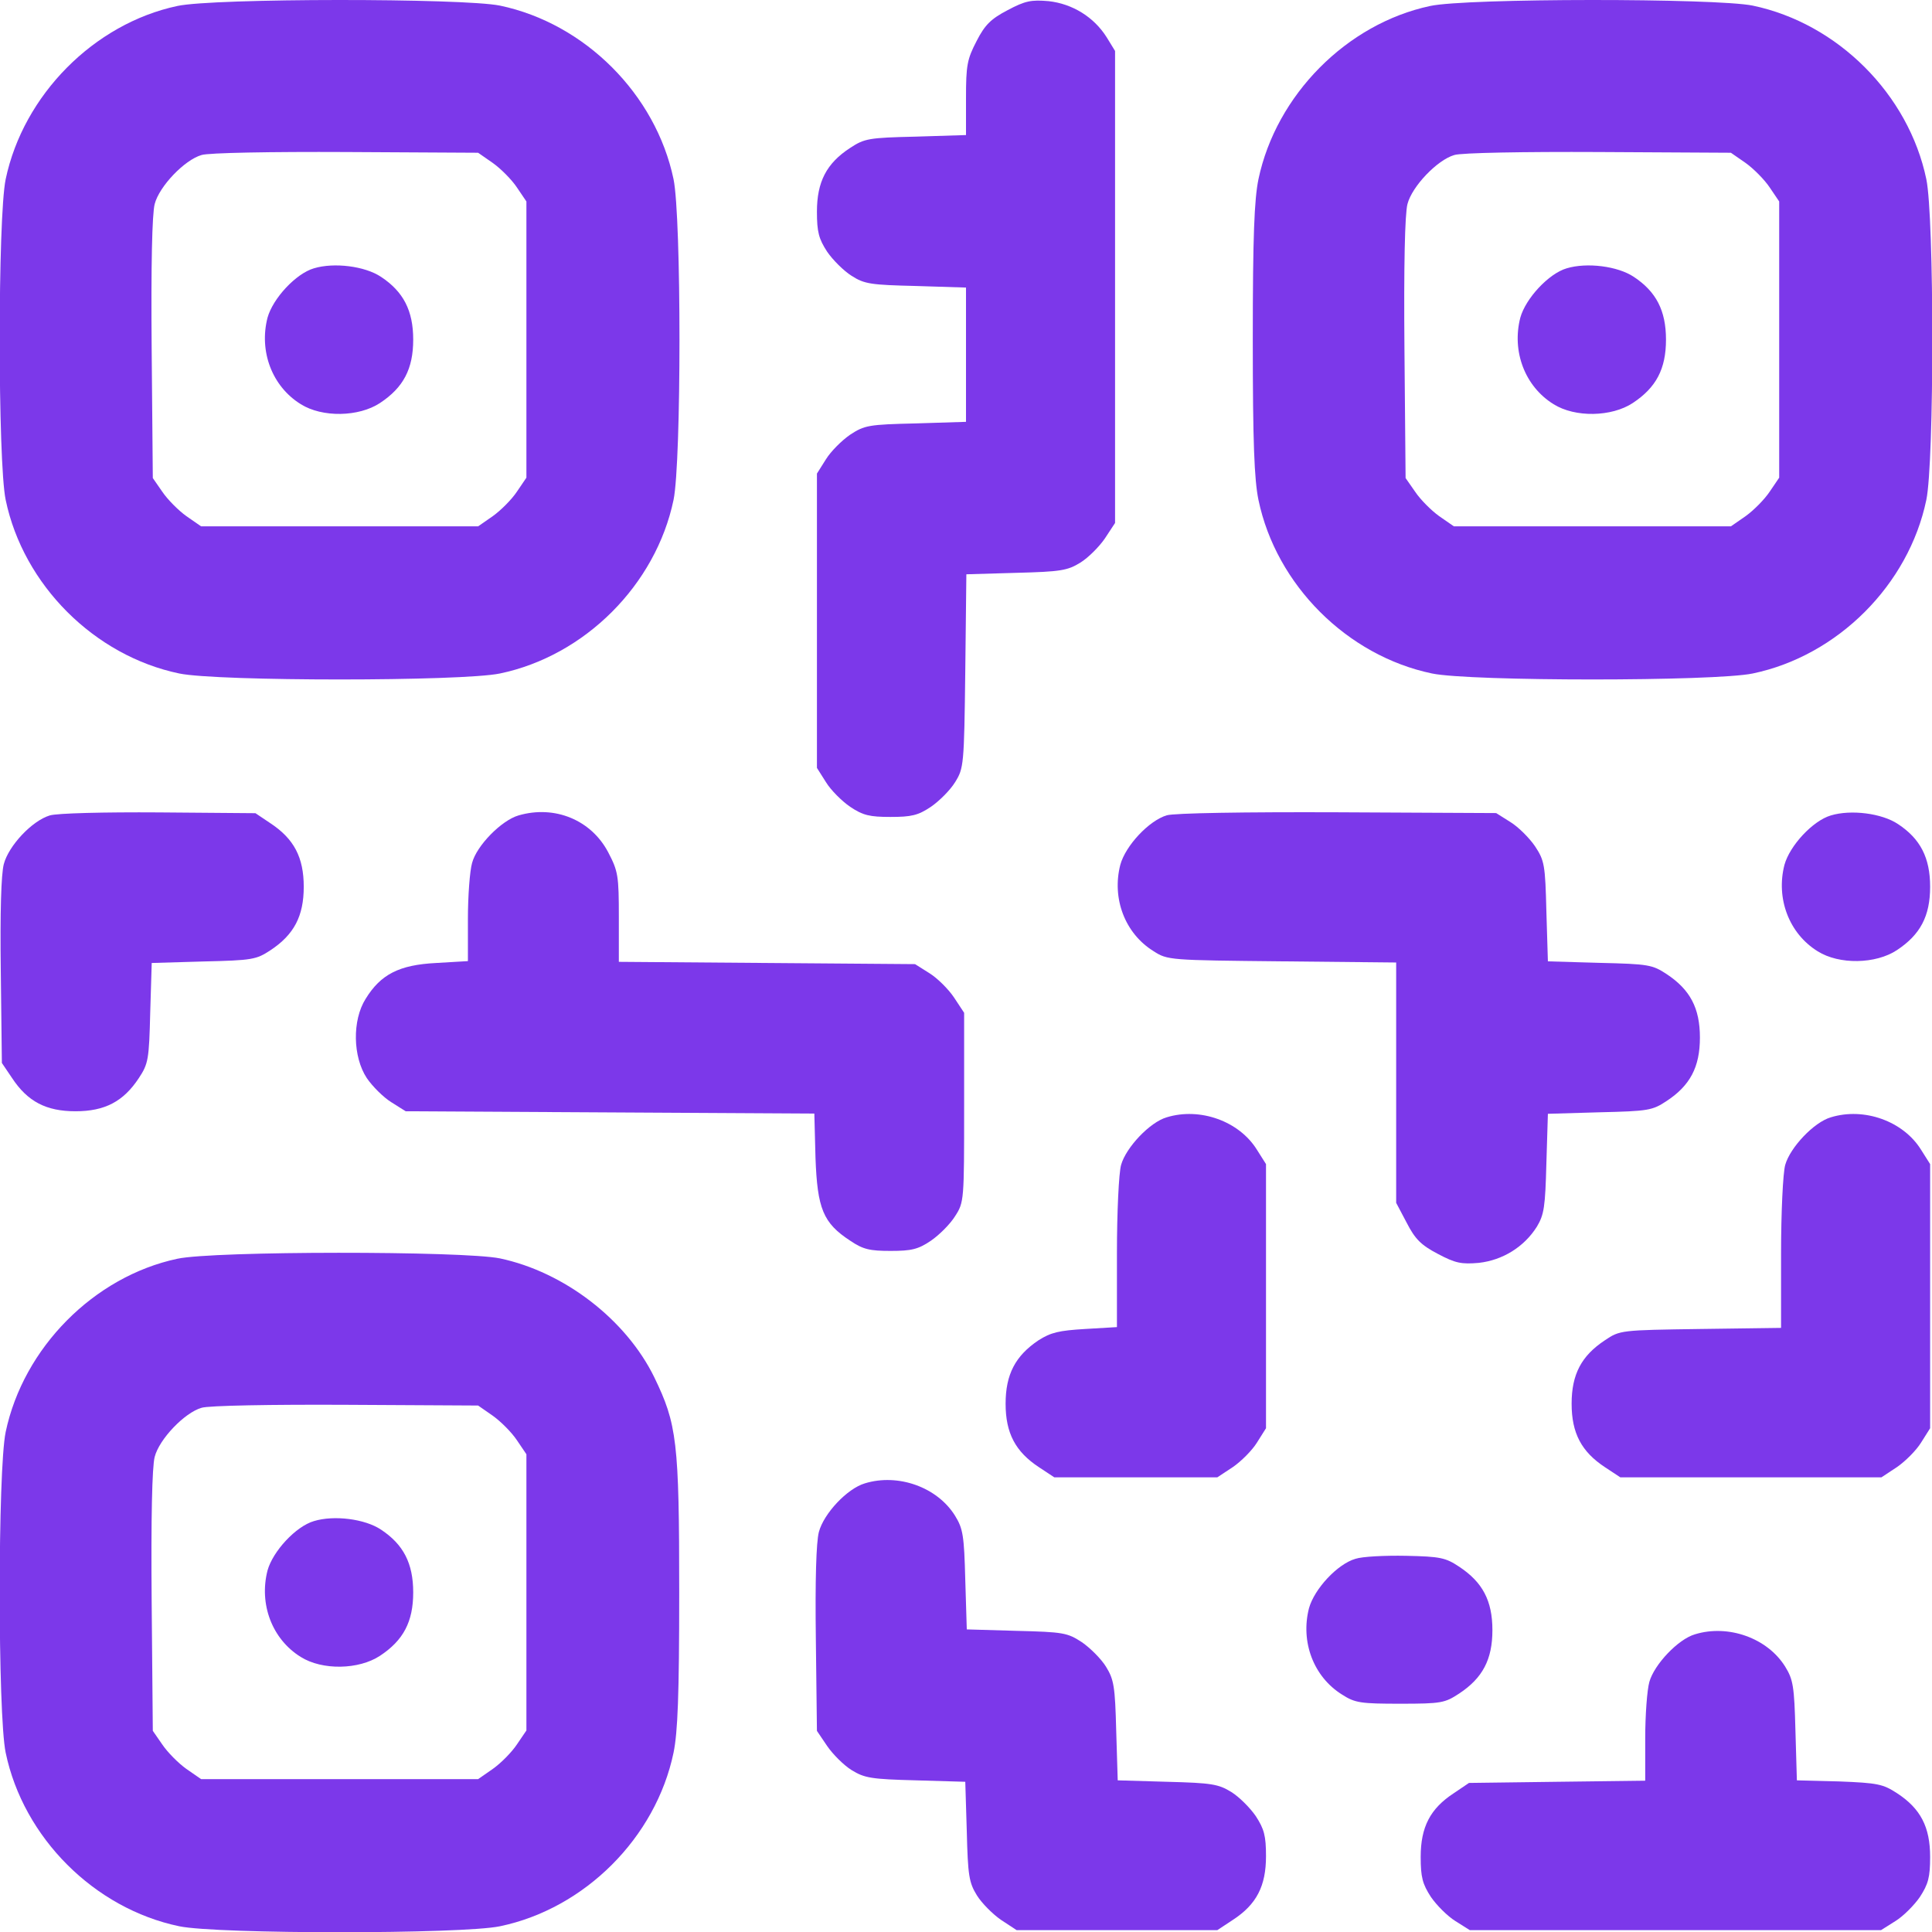 <svg width="32" height="32" viewBox="0 0 32 32" fill="none" xmlns="http://www.w3.org/2000/svg">
<rect width="32" height="32" fill="white"/>
<path d="M2.937 0.099C1.556 0.393 0.387 1.574 0.094 2.968C-0.038 3.599 -0.038 7.649 0.094 8.28C0.387 9.687 1.562 10.862 2.969 11.155C3.6 11.287 7.65 11.287 8.281 11.155C9.687 10.862 10.862 9.687 11.156 8.28C11.287 7.649 11.287 3.599 11.156 2.968C10.862 1.562 9.687 0.387 8.281 0.093C7.669 -0.032 3.537 -0.032 2.937 0.099ZM8.162 2.699C8.294 2.793 8.475 2.974 8.562 3.105L8.719 3.337V5.624V7.912L8.562 8.143C8.475 8.274 8.294 8.455 8.162 8.549L7.919 8.718H5.625H3.331L3.087 8.549C2.956 8.455 2.775 8.274 2.687 8.143L2.531 7.918L2.512 5.774C2.5 4.399 2.519 3.543 2.562 3.38C2.637 3.087 3.056 2.649 3.337 2.568C3.444 2.53 4.512 2.512 5.725 2.518L7.919 2.53L8.162 2.699Z" fill="#7C38EA"/>
<path d="M5.2 4.444C4.9 4.531 4.519 4.944 4.431 5.262C4.288 5.819 4.506 6.4 4.981 6.694C5.338 6.919 5.944 6.906 6.294 6.675C6.681 6.419 6.844 6.112 6.844 5.625C6.844 5.144 6.681 4.831 6.313 4.587C6.044 4.406 5.531 4.344 5.2 4.444Z" fill="#7C38EA"/>
<path d="M16.688 0.169C16.413 0.313 16.312 0.412 16.175 0.681C16.019 0.981 16 1.081 16 1.625V2.237L15.169 2.263C14.387 2.281 14.319 2.294 14.081 2.45C13.688 2.706 13.531 3.013 13.531 3.506C13.531 3.844 13.562 3.956 13.7 4.169C13.794 4.306 13.975 4.487 14.106 4.569C14.319 4.706 14.431 4.719 15.175 4.737L16 4.763V5.875V6.987L15.169 7.013C14.387 7.031 14.319 7.044 14.081 7.2C13.944 7.294 13.762 7.475 13.681 7.606L13.531 7.844V10.281V12.719L13.681 12.956C13.762 13.088 13.944 13.269 14.081 13.363C14.294 13.506 14.406 13.531 14.75 13.531C15.094 13.531 15.206 13.506 15.419 13.363C15.556 13.269 15.738 13.088 15.819 12.956C15.963 12.725 15.969 12.675 15.988 11.113L16.006 9.512L16.831 9.488C17.569 9.469 17.681 9.45 17.894 9.319C18.025 9.238 18.206 9.056 18.3 8.919L18.469 8.662V4.756V0.844L18.331 0.619C18.119 0.281 17.762 0.063 17.369 0.019C17.081 -0.006 16.981 0.013 16.688 0.169Z" fill="#7C38EA"/>
<path d="M23.688 0.099C22.306 0.393 21.137 1.574 20.844 2.968C20.775 3.305 20.75 3.912 20.75 5.624C20.75 7.337 20.775 7.943 20.844 8.28C21.137 9.687 22.312 10.862 23.719 11.155C24.35 11.287 28.4 11.287 29.031 11.155C30.438 10.862 31.613 9.687 31.906 8.28C32.038 7.649 32.038 3.599 31.906 2.968C31.613 1.562 30.438 0.387 29.031 0.093C28.419 -0.032 24.288 -0.032 23.688 0.099ZM28.913 2.699C29.044 2.793 29.225 2.974 29.312 3.105L29.469 3.337V5.624V7.912L29.312 8.143C29.225 8.274 29.044 8.455 28.913 8.549L28.669 8.718H26.375H24.081L23.837 8.549C23.706 8.455 23.525 8.274 23.438 8.143L23.281 7.918L23.262 5.774C23.25 4.399 23.269 3.543 23.312 3.38C23.387 3.087 23.806 2.649 24.087 2.568C24.194 2.53 25.262 2.512 26.475 2.518L28.669 2.53L28.913 2.699Z" fill="#7C38EA"/>
<path d="M25.95 4.444C25.65 4.531 25.269 4.944 25.181 5.262C25.038 5.819 25.256 6.4 25.731 6.694C26.088 6.919 26.694 6.906 27.044 6.675C27.431 6.419 27.594 6.112 27.594 5.625C27.594 5.144 27.431 4.831 27.063 4.587C26.794 4.406 26.281 4.344 25.95 4.444Z" fill="#7C38EA"/>
<path d="M0.825 13.506C0.531 13.594 0.144 14.006 0.063 14.312C0.019 14.481 9.06261e-05 15.106 0.013 16.087L0.031 17.606L0.2 17.856C0.456 18.244 0.763 18.406 1.25 18.406C1.738 18.406 2.044 18.244 2.3 17.856C2.456 17.619 2.469 17.55 2.488 16.775L2.513 15.95L3.369 15.925C4.181 15.906 4.244 15.894 4.481 15.738C4.869 15.481 5.031 15.175 5.031 14.688C5.031 14.2 4.869 13.894 4.481 13.637L4.231 13.469L2.631 13.456C1.731 13.45 0.944 13.469 0.825 13.506Z" fill="#7C38EA"/>
<path d="M8.588 13.506C8.306 13.588 7.894 14.006 7.819 14.294C7.781 14.425 7.75 14.844 7.75 15.225V15.919L7.225 15.95C6.613 15.981 6.306 16.137 6.056 16.544C5.831 16.9 5.844 17.506 6.075 17.856C6.169 17.994 6.35 18.175 6.481 18.256L6.719 18.406L10.1 18.425L13.488 18.444L13.507 19.175C13.538 20.019 13.632 20.256 14.082 20.55C14.294 20.694 14.406 20.719 14.75 20.719C15.094 20.719 15.207 20.694 15.419 20.55C15.556 20.456 15.738 20.275 15.819 20.144C15.969 19.913 15.969 19.881 15.969 18.337V16.775L15.8 16.519C15.707 16.381 15.525 16.2 15.394 16.119L15.156 15.969L12.707 15.95L10.25 15.931V15.194C10.25 14.506 10.238 14.431 10.075 14.119C9.794 13.581 9.188 13.331 8.588 13.506Z" fill="#7C38EA"/>
<path d="M19.325 13.504C19.031 13.592 18.644 14.004 18.556 14.323C18.413 14.879 18.631 15.46 19.106 15.754C19.338 15.904 19.369 15.904 21.238 15.923L23.125 15.942V17.929V19.923L23.3 20.254C23.438 20.523 23.538 20.623 23.813 20.767C24.106 20.923 24.206 20.942 24.494 20.917C24.888 20.873 25.244 20.654 25.456 20.317C25.575 20.117 25.594 19.992 25.613 19.267L25.638 18.448L26.494 18.423C27.306 18.404 27.369 18.392 27.606 18.235C27.994 17.979 28.156 17.673 28.156 17.185C28.156 16.698 27.994 16.392 27.606 16.135C27.369 15.979 27.306 15.967 26.494 15.948L25.638 15.923L25.613 15.098C25.594 14.323 25.581 14.254 25.425 14.017C25.331 13.879 25.15 13.698 25.019 13.617L24.781 13.467L22.156 13.454C20.606 13.448 19.45 13.467 19.325 13.504Z" fill="#7C38EA"/>
<path d="M30.325 13.506C30.025 13.594 29.644 14.006 29.556 14.325C29.413 14.881 29.631 15.462 30.106 15.756C30.463 15.981 31.069 15.969 31.419 15.737C31.806 15.481 31.969 15.175 31.969 14.687C31.969 14.206 31.806 13.893 31.438 13.65C31.169 13.469 30.656 13.406 30.325 13.506Z" fill="#7C38EA"/>
<path d="M19.325 18.506C19.044 18.587 18.65 19.006 18.569 19.294C18.531 19.425 18.5 20.081 18.5 20.756V21.981L17.975 22.012C17.538 22.038 17.406 22.069 17.2 22.2C16.819 22.456 16.656 22.762 16.656 23.25C16.656 23.738 16.819 24.044 17.206 24.3L17.462 24.469H18.812H20.163L20.419 24.3C20.556 24.206 20.738 24.025 20.819 23.894L20.969 23.656V21.469V19.281L20.819 19.044C20.525 18.569 19.875 18.337 19.325 18.506Z" fill="#7C38EA"/>
<path d="M30.325 18.506C30.044 18.587 29.65 19.006 29.569 19.294C29.531 19.425 29.5 20.087 29.5 20.762V21.994L28.169 22.012C26.844 22.031 26.831 22.031 26.581 22.2C26.194 22.456 26.031 22.762 26.031 23.25C26.031 23.738 26.194 24.044 26.581 24.3L26.837 24.469H29H31.163L31.419 24.3C31.556 24.206 31.738 24.025 31.819 23.894L31.969 23.656V21.469V19.281L31.819 19.044C31.525 18.569 30.875 18.337 30.325 18.506Z" fill="#7C38EA"/>
<path d="M2.937 20.849C1.556 21.143 0.387 22.324 0.094 23.718C-0.038 24.349 -0.038 28.399 0.094 29.03C0.387 30.437 1.562 31.612 2.969 31.905C3.6 32.037 7.65 32.037 8.281 31.905C9.687 31.612 10.862 30.437 11.156 29.03C11.225 28.693 11.25 28.087 11.25 26.374C11.25 23.874 11.212 23.587 10.837 22.812C10.369 21.855 9.344 21.068 8.281 20.843C7.669 20.718 3.537 20.718 2.937 20.849ZM8.162 23.449C8.294 23.543 8.475 23.724 8.562 23.855L8.719 24.087V26.374V28.662L8.562 28.893C8.475 29.024 8.294 29.206 8.162 29.299L7.919 29.468H5.625H3.331L3.087 29.299C2.956 29.206 2.775 29.024 2.687 28.893L2.531 28.668L2.512 26.524C2.5 25.149 2.519 24.293 2.562 24.131C2.637 23.837 3.056 23.399 3.337 23.318C3.444 23.28 4.512 23.262 5.725 23.268L7.919 23.28L8.162 23.449Z" fill="#7C38EA"/>
<path d="M5.2 25.194C4.9 25.281 4.519 25.694 4.431 26.012C4.288 26.569 4.506 27.15 4.981 27.444C5.338 27.669 5.944 27.656 6.294 27.425C6.681 27.169 6.844 26.862 6.844 26.375C6.844 25.893 6.681 25.581 6.313 25.337C6.044 25.156 5.531 25.093 5.2 25.194Z" fill="#7C38EA"/>
<path d="M14.325 24.569C14.031 24.656 13.644 25.069 13.563 25.375C13.519 25.544 13.5 26.169 13.513 27.15L13.531 28.669L13.7 28.919C13.794 29.056 13.975 29.238 14.106 29.319C14.319 29.45 14.431 29.469 15.169 29.488L15.988 29.512L16.013 30.331C16.031 31.069 16.05 31.181 16.181 31.394C16.263 31.525 16.444 31.706 16.581 31.8L16.838 31.969H18.5H20.163L20.419 31.8C20.813 31.544 20.969 31.238 20.969 30.744C20.969 30.406 20.938 30.294 20.8 30.081C20.706 29.944 20.525 29.762 20.394 29.681C20.181 29.55 20.069 29.531 19.331 29.512L18.513 29.488L18.488 28.669C18.469 27.931 18.45 27.819 18.319 27.606C18.238 27.475 18.056 27.294 17.919 27.2C17.681 27.044 17.613 27.031 16.838 27.012L16.013 26.988L15.988 26.169C15.969 25.431 15.95 25.319 15.819 25.106C15.525 24.631 14.875 24.4 14.325 24.569Z" fill="#7C38EA"/>
<path d="M22.45 25.819C22.15 25.906 21.769 26.319 21.681 26.637C21.538 27.194 21.756 27.775 22.231 28.069C22.444 28.206 22.538 28.219 23.194 28.219C23.875 28.219 23.931 28.206 24.169 28.05C24.556 27.794 24.719 27.488 24.719 27C24.719 26.512 24.556 26.206 24.169 25.95C23.944 25.8 23.856 25.781 23.288 25.769C22.938 25.762 22.563 25.781 22.45 25.819Z" fill="#7C38EA"/>
<path d="M28.075 27.069C27.794 27.15 27.4 27.569 27.319 27.856C27.281 27.988 27.25 28.406 27.25 28.794V29.494L25.794 29.512L24.331 29.531L24.081 29.7C23.688 29.956 23.531 30.262 23.531 30.756C23.531 31.094 23.562 31.206 23.7 31.419C23.794 31.556 23.975 31.738 24.106 31.819L24.344 31.969H27.75H31.156L31.394 31.819C31.525 31.738 31.706 31.556 31.8 31.419C31.938 31.206 31.969 31.094 31.969 30.756C31.969 30.262 31.812 29.956 31.419 29.7C31.188 29.55 31.1 29.531 30.462 29.506L29.762 29.488L29.738 28.663C29.719 27.931 29.7 27.819 29.569 27.606C29.275 27.131 28.625 26.9 28.075 27.069Z" fill="#7C38EA"/>
</svg>
